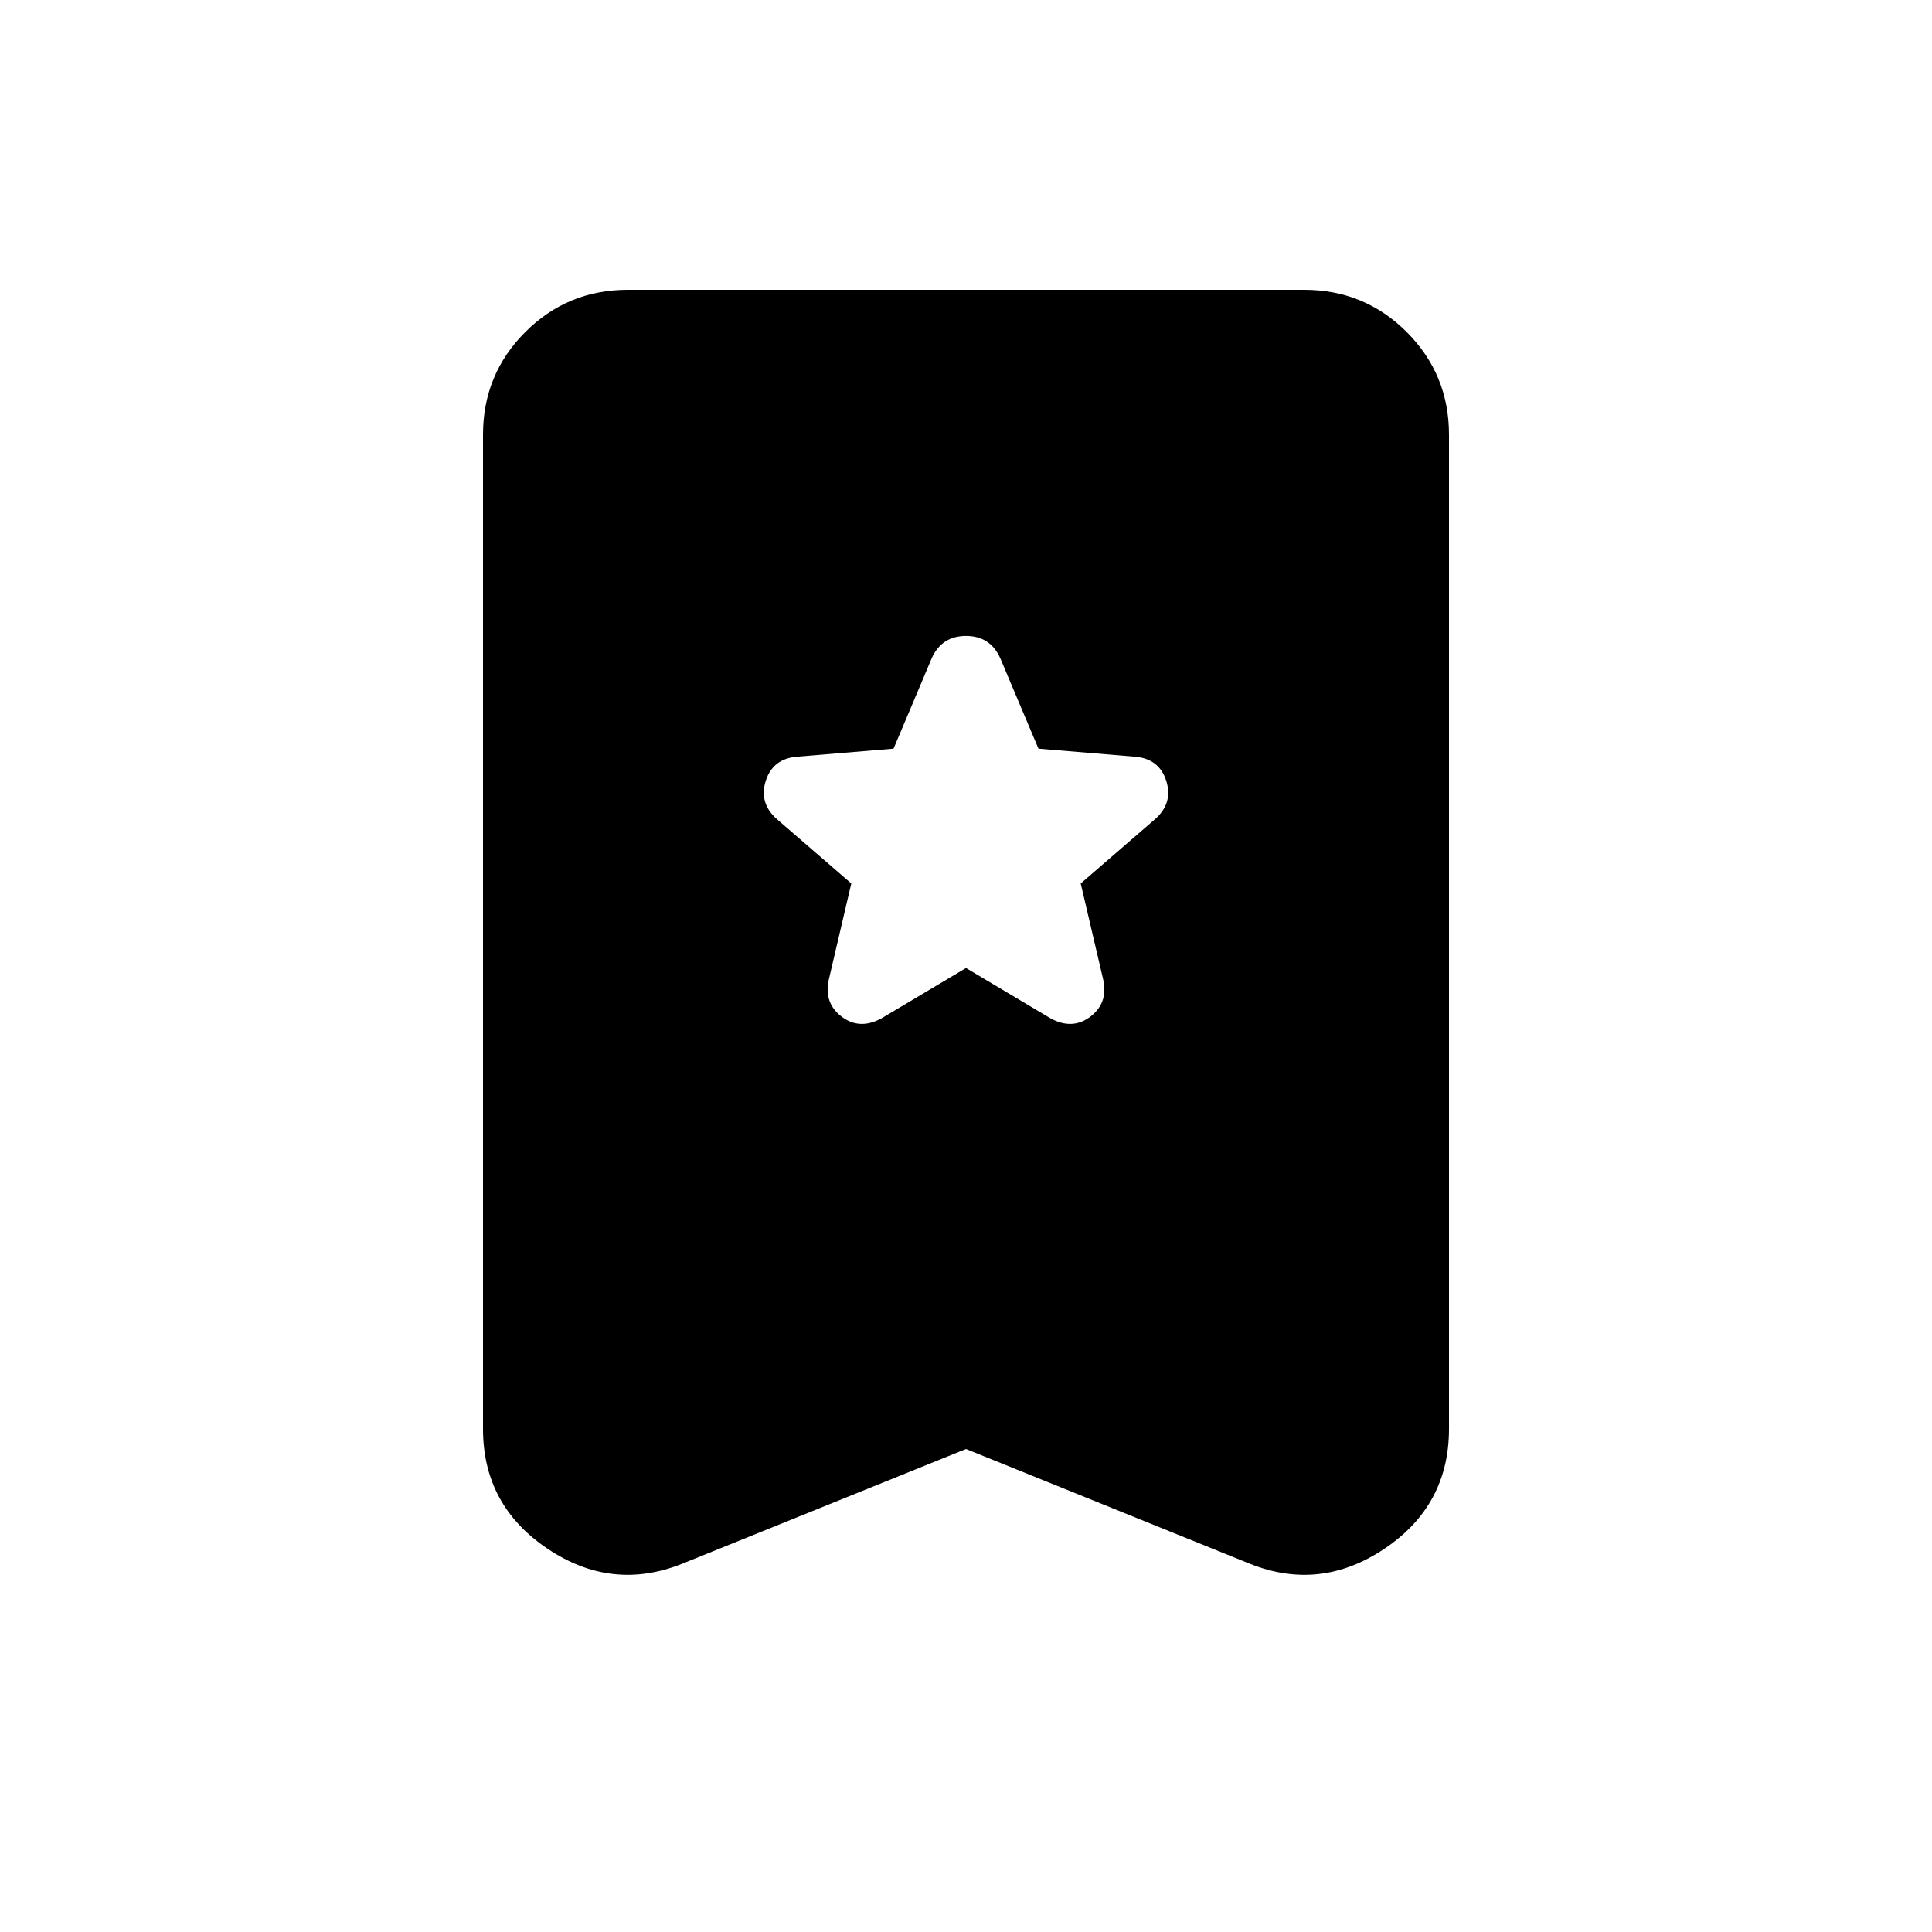 <svg xmlns="http://www.w3.org/2000/svg" height="20" viewBox="0 -960 960 960" width="20"><path d="m480-479 42 25q11 6 20-1t6-19l-11-47 37-32q9-8 5.5-19T564-584l-48-4-19-45q-5-11-17-11t-17 11l-19 45-48 4q-12 1-15.5 12t5.5 19l37 32-11 47q-3 12 6 19t20 1l42-25Zm0 239-141 57q-35 14-67-7.5T240-250v-494q0-30 21-51t51-21h336q30 0 51 21t21 51v494q0 38-32 59.5t-67 7.5l-141-57Z"/></svg>